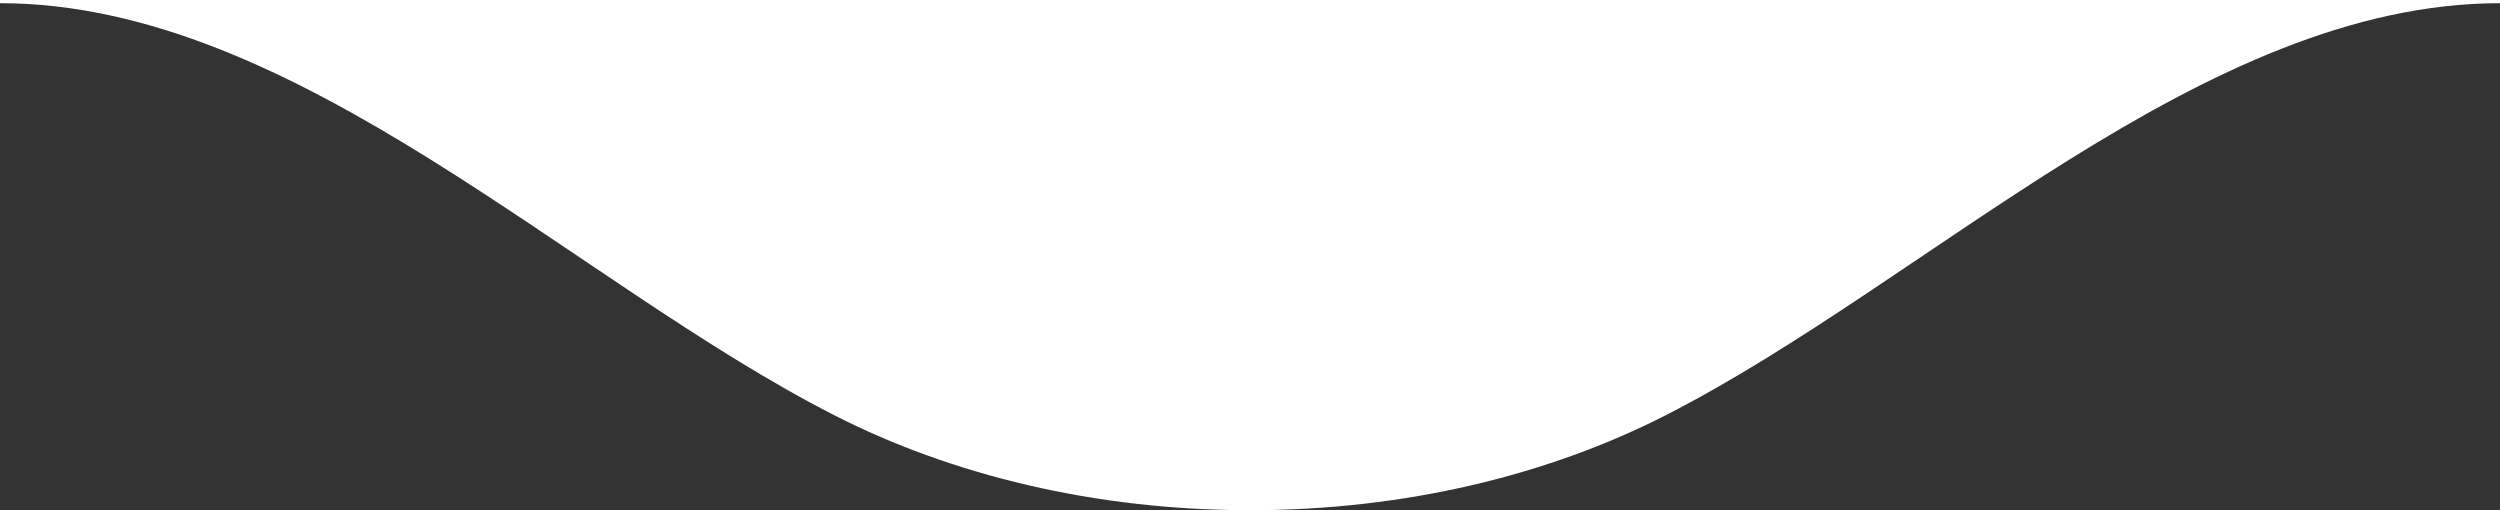 <svg width="98" height="20" viewBox="0 0 98 20" fill="none" xmlns="http://www.w3.org/2000/svg">
<rect x="0" y="0" width="98" height="20" fill="#333333" stroke="none"/>
<path fill-rule="evenodd" clip-rule="evenodd" d="M32.713 16.282C22.369 11.006 11.613 0.125 7.62939e-06 0.125V0.125V0H98V0.125V0.125C86.387 0.125 75.632 11.006 65.287 16.282C60.698 18.622 55.075 20 49 20C42.925 20 37.302 18.622 32.713 16.282Z" fill="white"/>
</svg>
